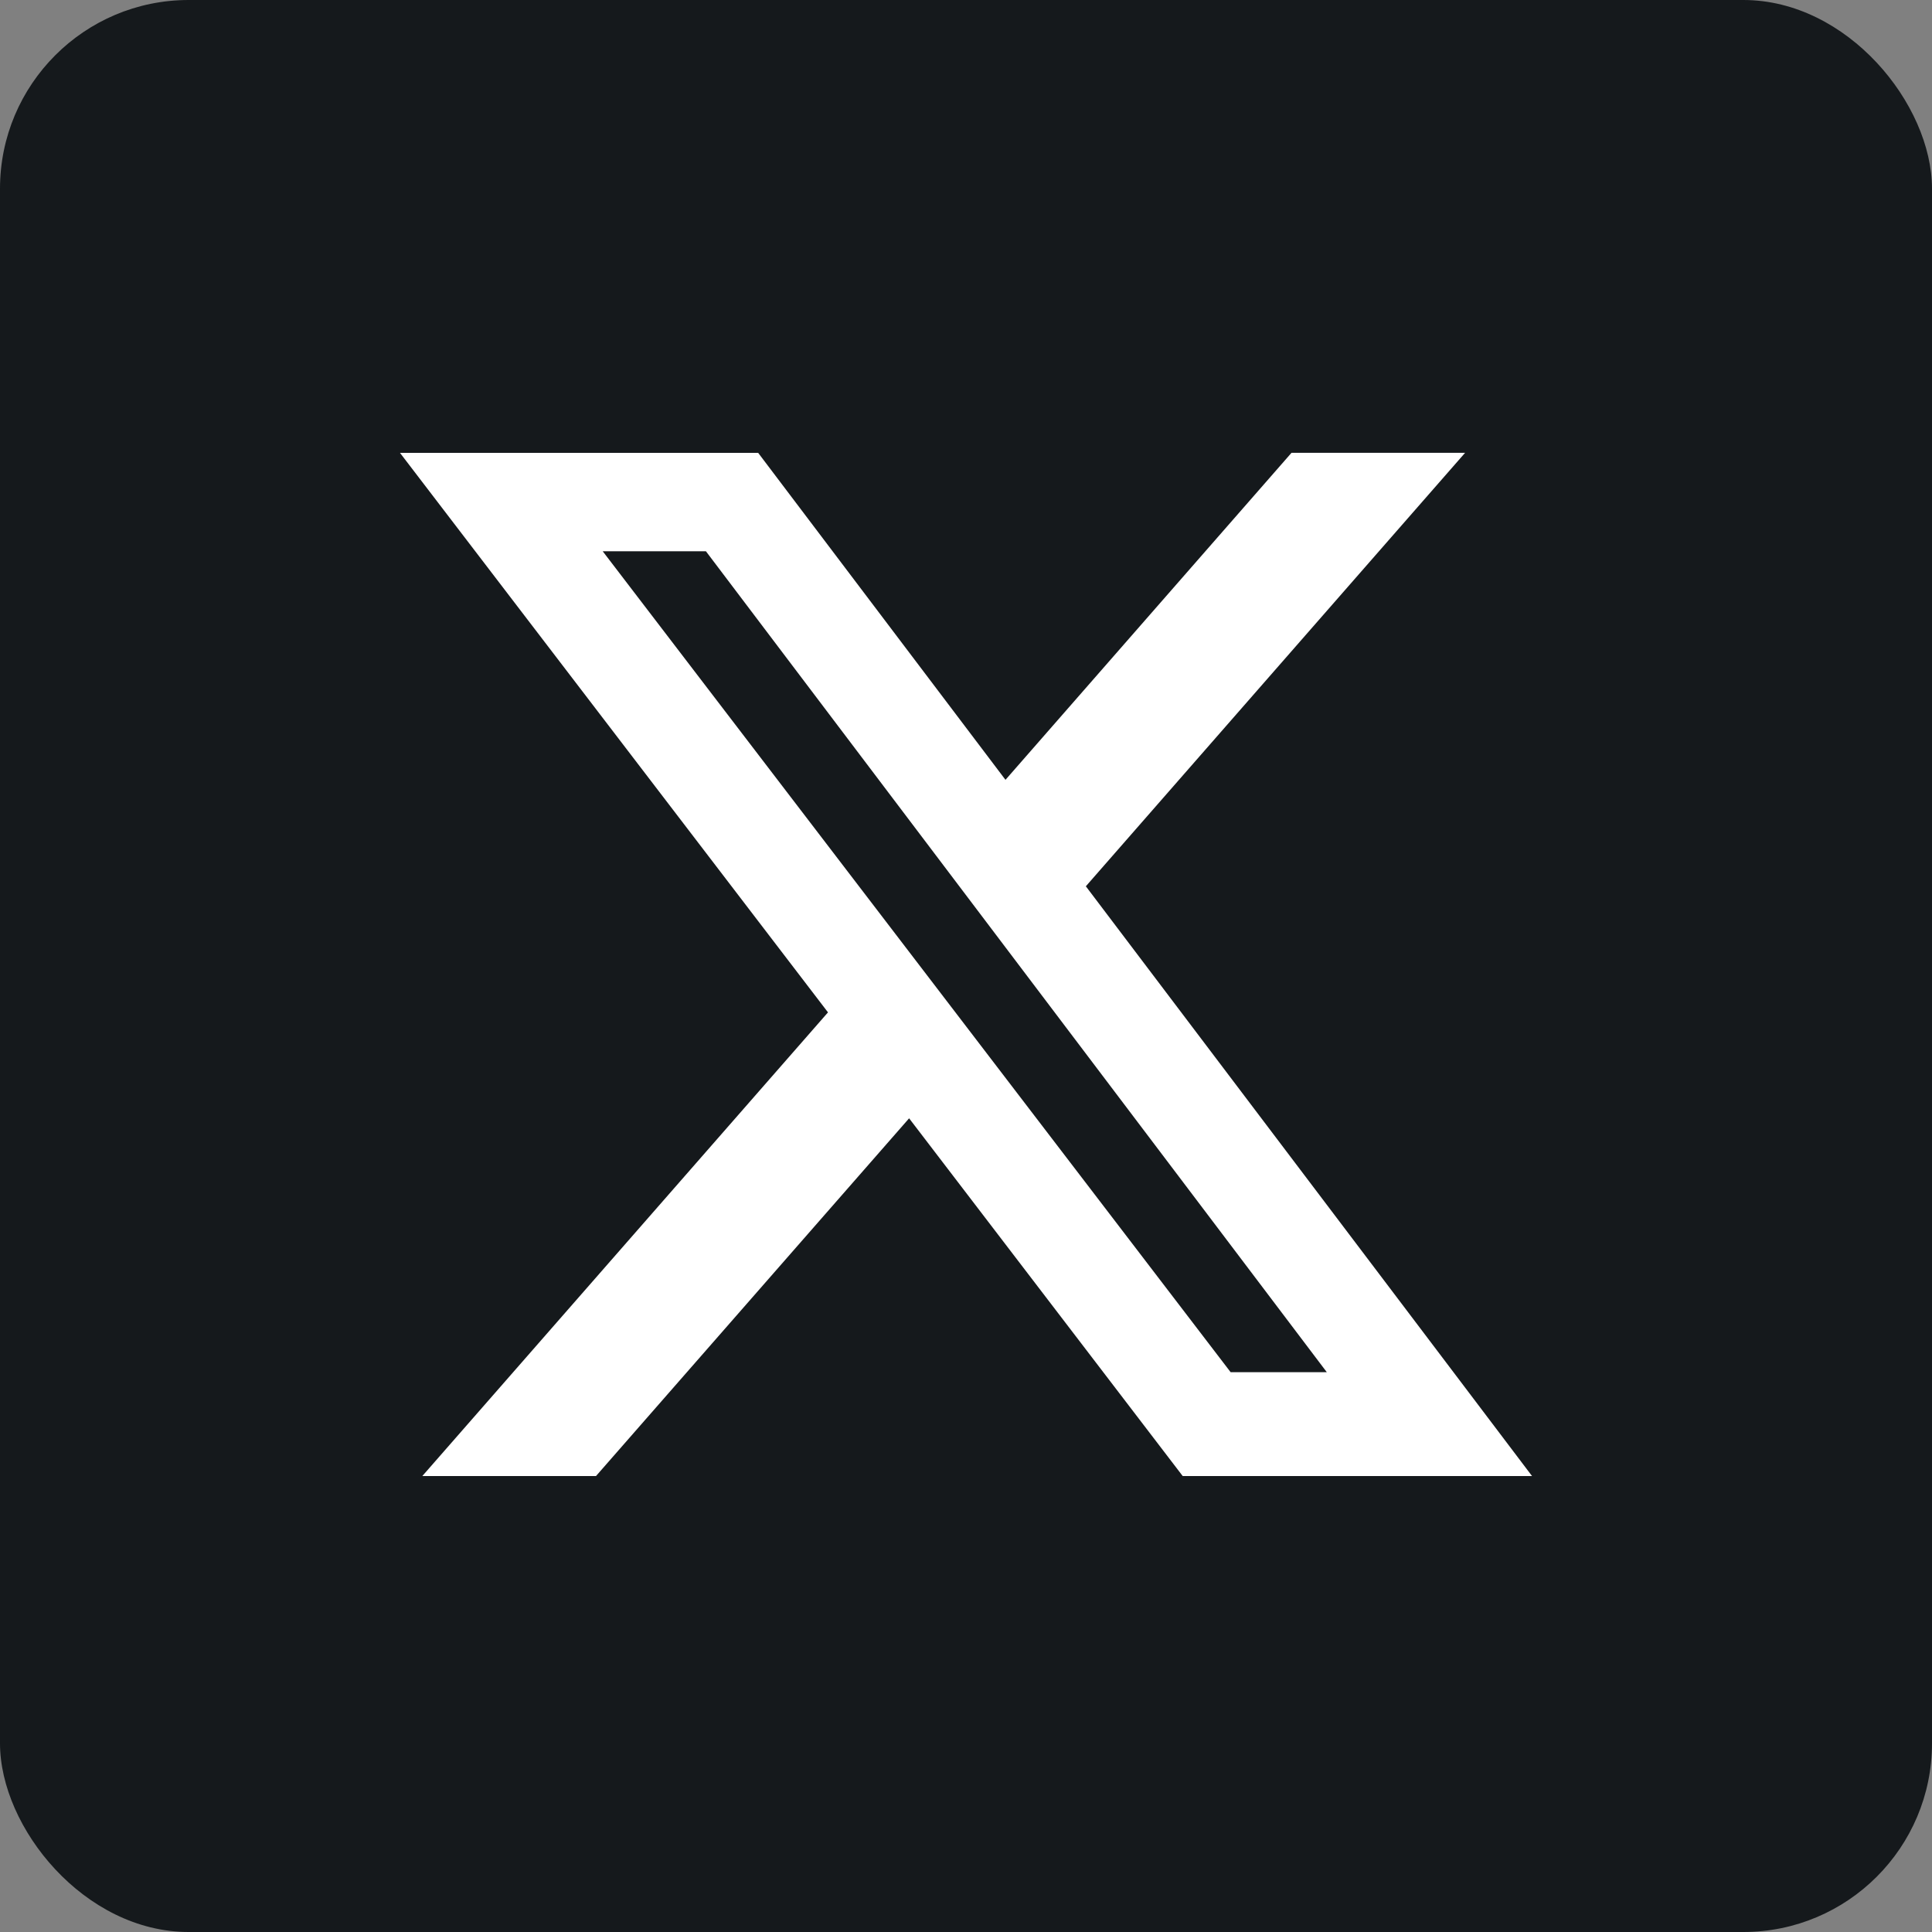 <svg width="256" height="256" viewBox="0 0 256 256" fill="none" xmlns="http://www.w3.org/2000/svg" id="x">
<rect x="0" y="0" width="256" height="256" fill="#808080" stroke="none"/>
<style>
#x {
    rect {fill: #15191C}
    path {fill: #F4F2ED}

    @media (prefers-color-scheme: light) {
        rect {fill: #F4F2ED}
        path {fill: #15191C}
    }
}
</style>
<rect width="256" height="256" rx="25" fill="#15191C"/>
<path d="M171.131 60H194.131L143.881 117.438L203 195.581H156.712L120.462 148.181L78.975 195.581H55.962L109.713 134.144L53 60.006H100.462L133.231 103.331L171.131 60ZM163.063 181.819H175.806L93.537 73.044H79.862L163.063 181.819Z" fill="white"/>
</svg>